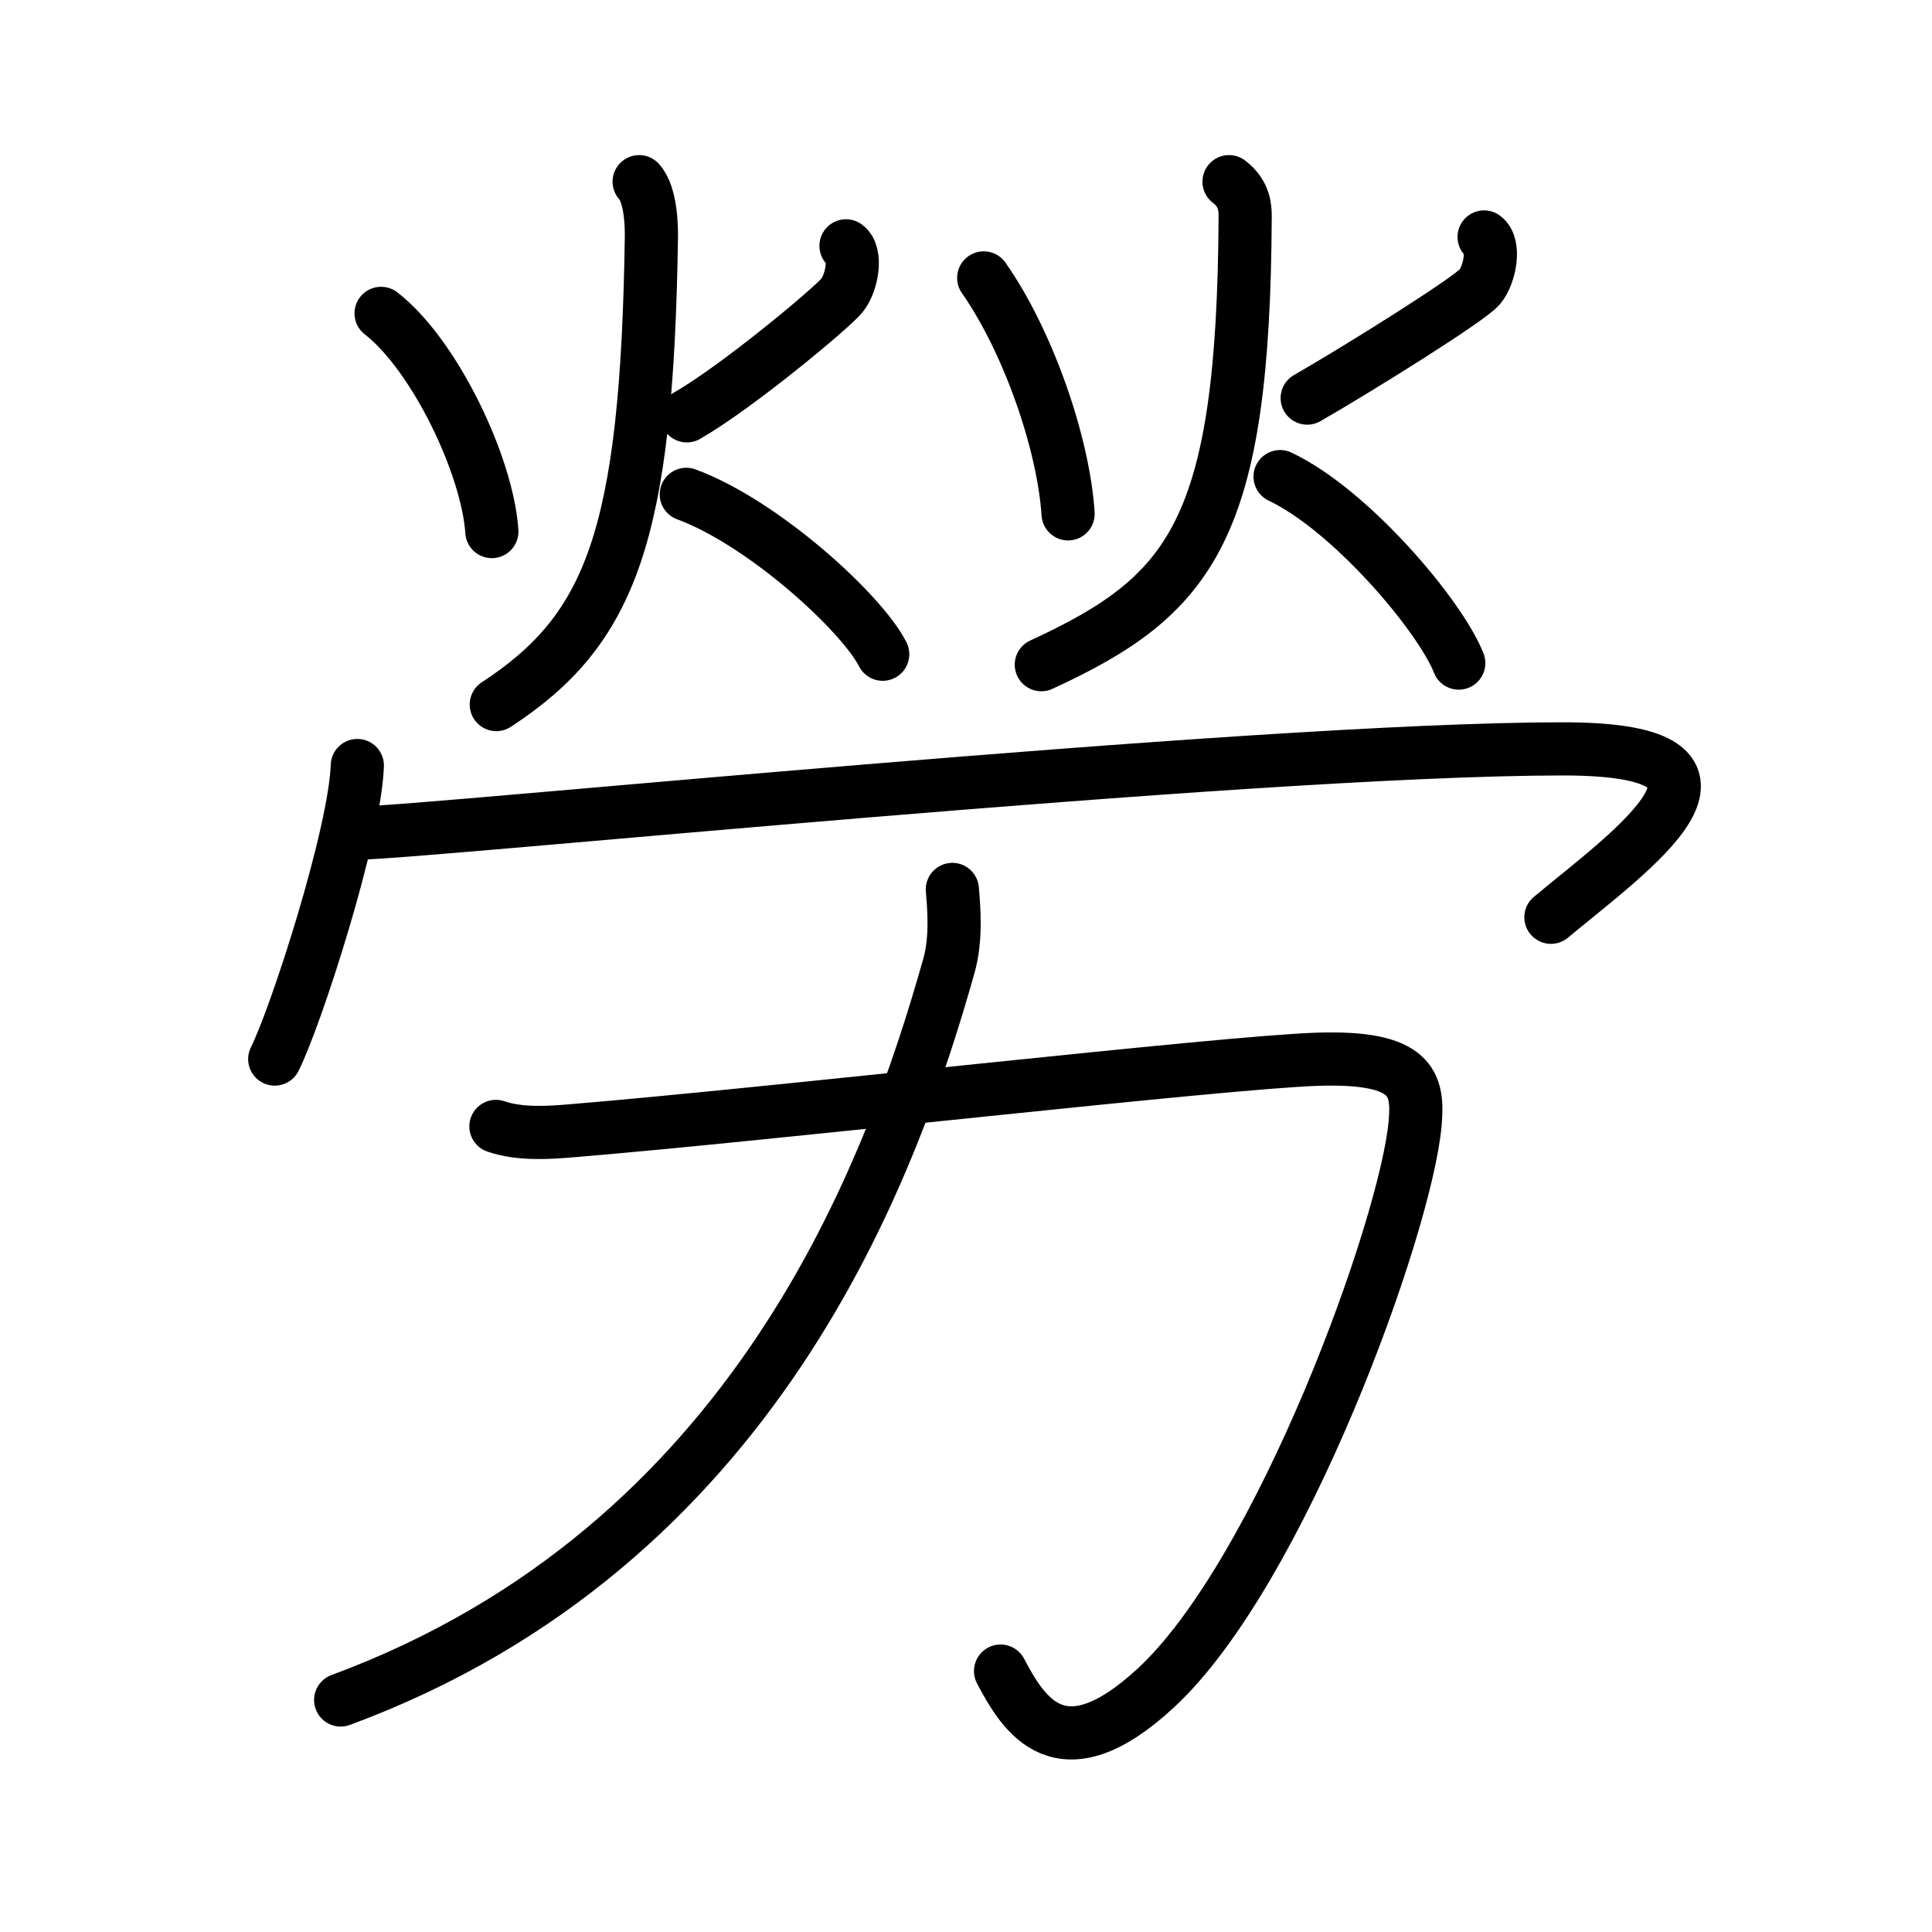 <svg xmlns="http://www.w3.org/2000/svg" width="109" height="109" viewBox="0 0 109 109"><g xmlns:kvg="http://kanjivg.tagaini.net" id="kvg:StrokePaths_052de" style="fill:none;stroke:#000000;stroke-width:3;stroke-linecap:round;stroke-linejoin:round;"><g id="kvg:052de" kvg:element="&#21214;"><g id="kvg:052de-g1" kvg:position="top"><g id="kvg:052de-g2" kvg:element="&#28779;"><path id="kvg:052de-s1" kvg:type="&#12756;" d="M21.5,17.68c3,2.32,6,8.57,6.25,12.31"/><path id="kvg:052de-s2" kvg:type="&#12754;" d="M47.73,13.87c0.63,0.45,0.34,2.11-0.24,2.81c-0.57,0.7-5.88,5.14-8.74,6.78"/><path id="kvg:052de-s3" kvg:type="&#12754;" d="M36.06,10.25c0.69,0.75,0.7,2.67,0.69,3.15C36.5,30.25,34.47,35.52,28,39.75"/><path id="kvg:052de-s4" kvg:type="&#12751;" d="M38.72,27.89c4.39,1.62,9.93,6.73,11.08,9.02"/></g><g id="kvg:052de-g3" kvg:element="&#28779;"><path id="kvg:052de-s5" kvg:type="&#12756;" d="M55.5,15.68C58,19.25,60,25,60.26,28.99"/><path id="kvg:052de-s6" kvg:type="&#12754;" d="M83.73,13.37c0.63,0.45,0.34,2.11-0.24,2.81c-0.57,0.7-6.88,4.64-9.74,6.28"/><path id="kvg:052de-s7" kvg:type="&#12754;" d="M69.34,10.25c0.91,0.69,0.91,1.54,0.91,1.99c-0.09,17.66-3,21.35-11.5,25.26"/><path id="kvg:052de-s8" kvg:type="&#12751;" d="M72.22,26.89c3.99,1.89,9.03,7.85,10.08,10.52"/></g><g id="kvg:052de-g4" kvg:element="&#20886;"><path id="kvg:052de-s9" kvg:type="&#12756;" d="M20.16,43.19c-0.14,3.93-3.48,14.22-4.66,16.56"/><path id="kvg:052de-s10" kvg:type="&#12758;b" d="M20.22,47c3.53,0,50.25-4.75,67.97-4.75c12.06,0,3.81,5.75-0.69,9.5"/></g></g><g id="kvg:052de-g5" kvg:element="&#21147;" kvg:position="bottom" kvg:radical="general"><path id="kvg:052de-s11" kvg:type="&#12742;" d="M27.98,63.55c1.35,0.47,3.02,0.35,4.22,0.25c11.29-0.93,36.76-3.87,42.15-4.04c5.37-0.17,5.68,1.41,5.49,3.61c-0.51,5.8-7.59,25.38-14.65,31.88c-5.36,4.95-7.44,1.49-8.74-0.97"/><path id="kvg:052de-s12" kvg:type="&#12754;" d="M53.73,50.18c0.09,1.08,0.24,2.79-0.2,4.33c-3.22,11.42-10.86,32.73-34.31,41.4"/></g></g></g></svg>